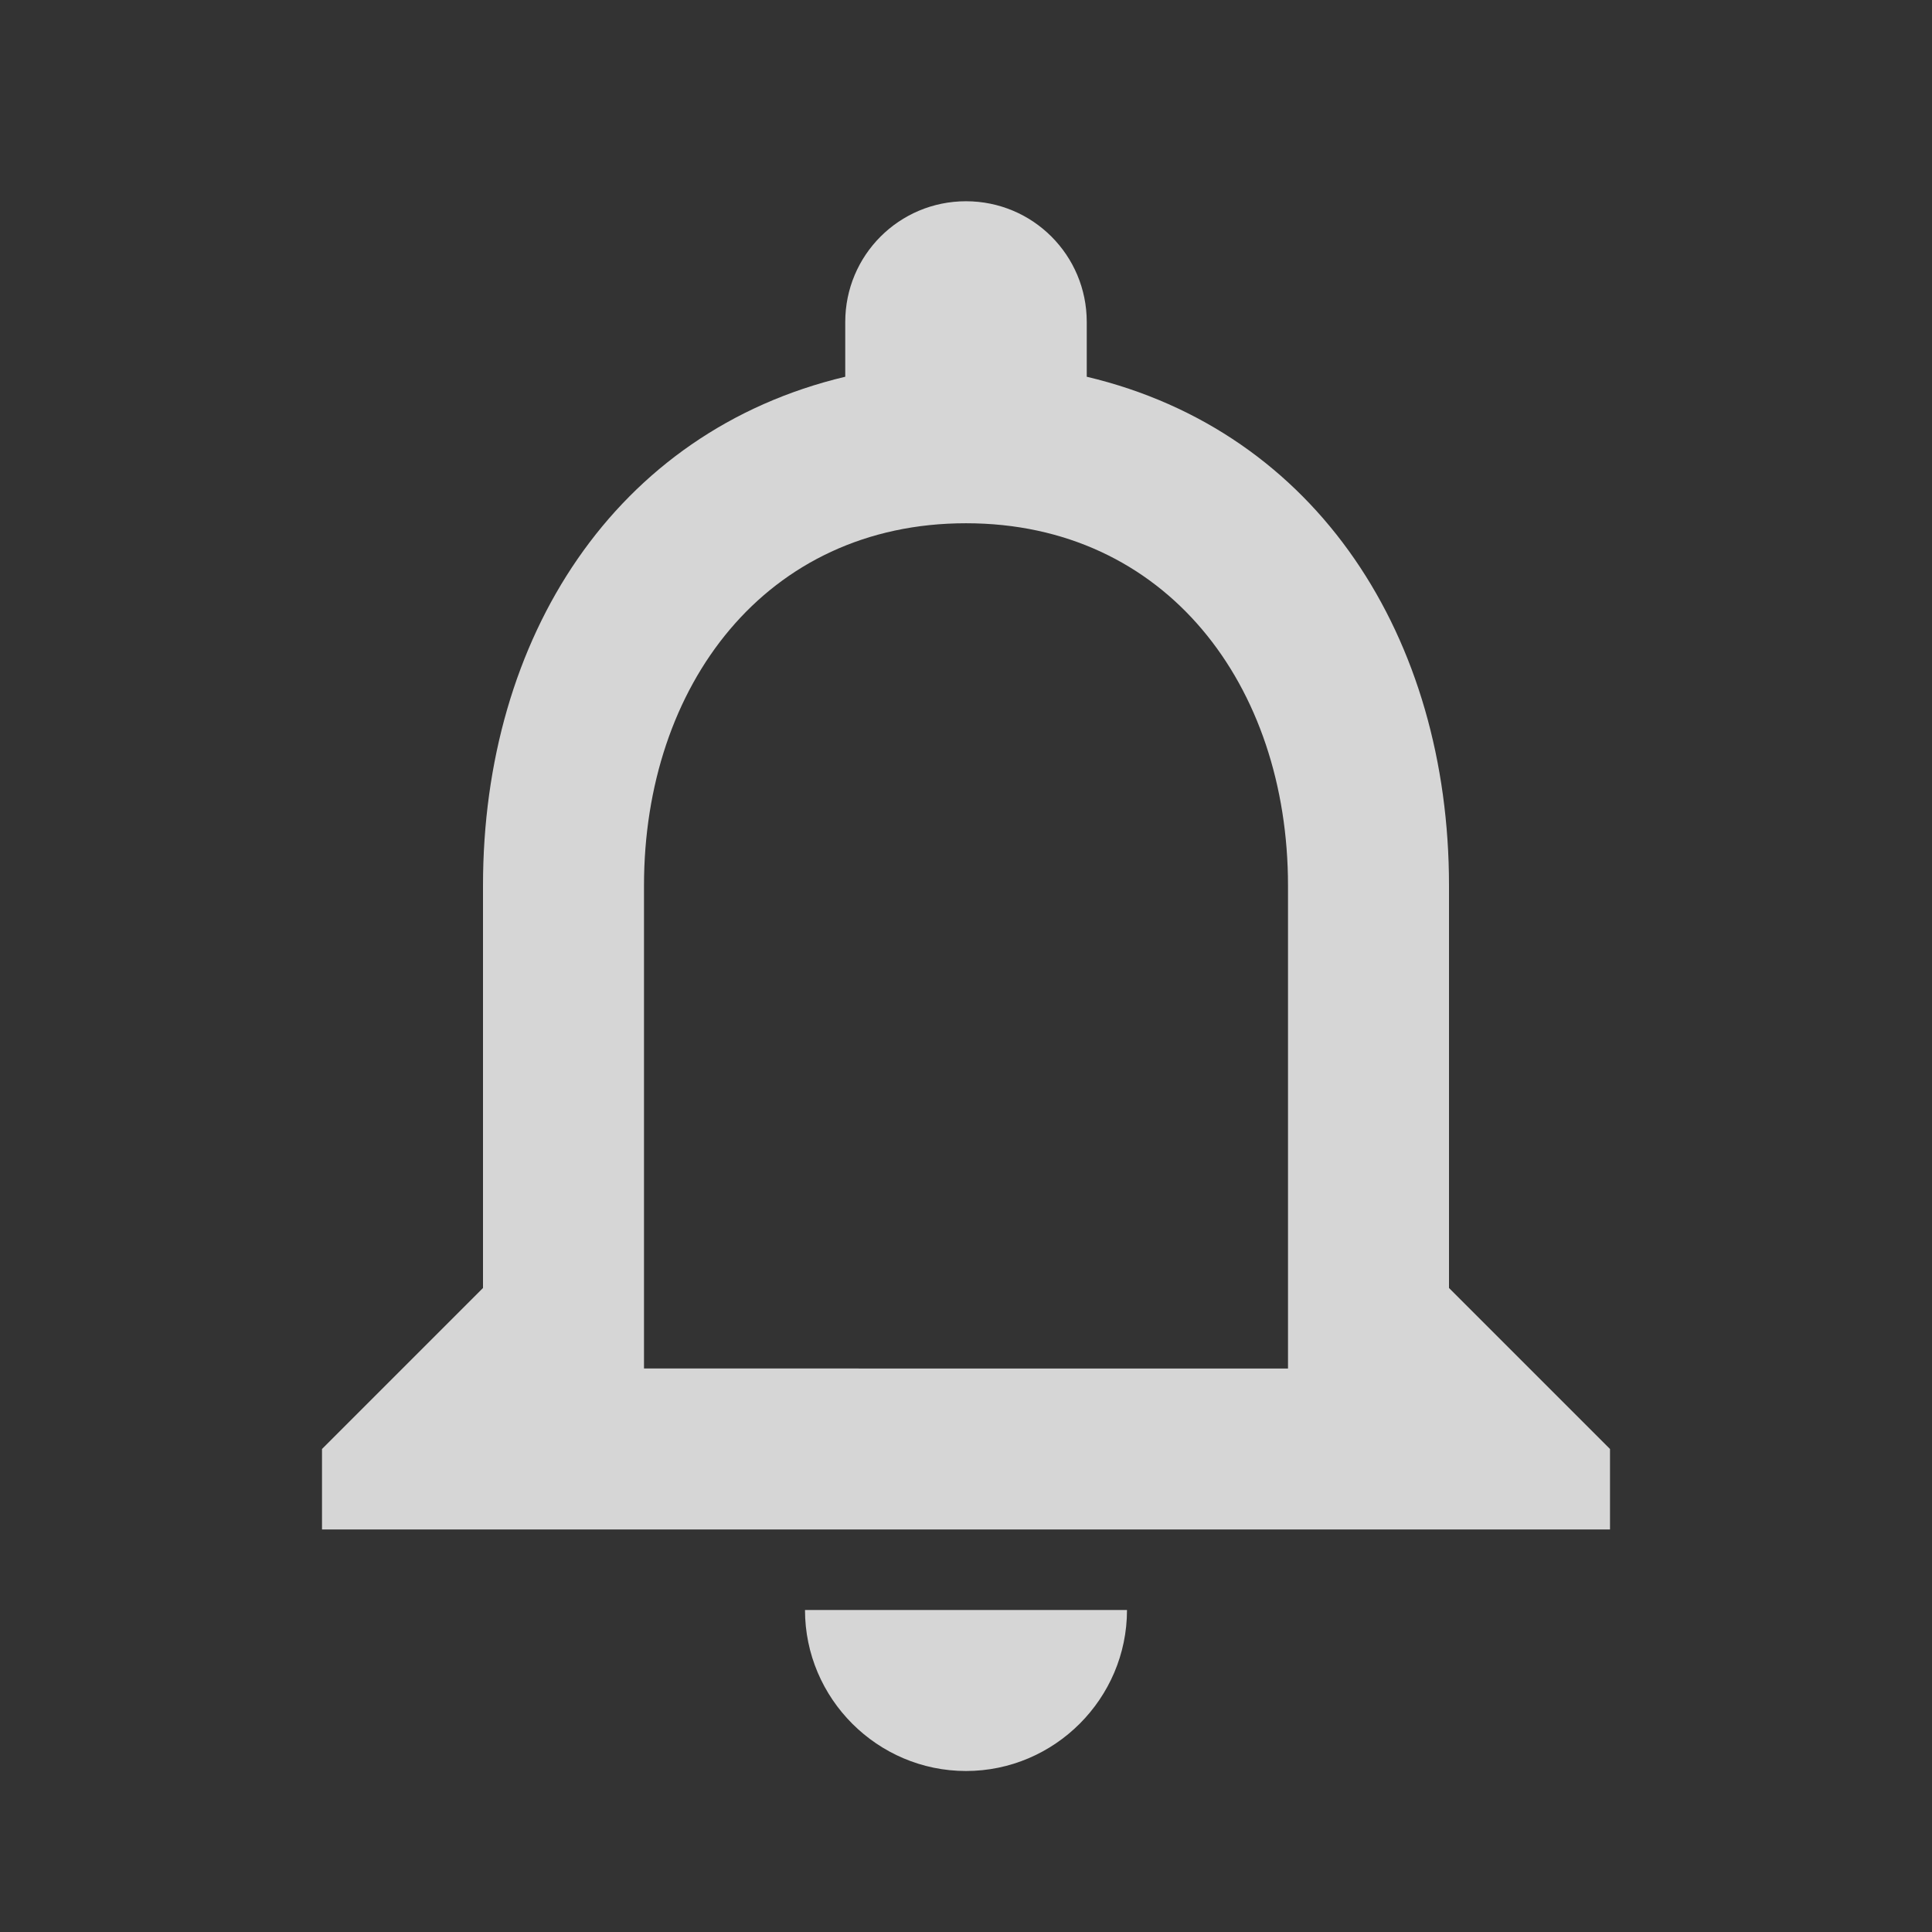 <?xml version="1.0" encoding="UTF-8" standalone="no"?>
<svg xmlns:dc="http://purl.org/dc/elements/1.1/" xmlns:cc="http://creativecommons.org/ns#"
    xmlns:rdf="http://www.w3.org/1999/02/22-rdf-syntax-ns#" xmlns="http://www.w3.org/2000/svg"
    xmlns:sodipodi="http://sodipodi.sourceforge.net/DTD/sodipodi-0.dtd"
    xmlns:inkscape="http://www.inkscape.org/namespaces/inkscape" width="24" height="24"
    viewBox="0 0 24 24" id="svg2" version="1.1" inkscape:version="0.91 r13725"
    sodipodi:docname="ic_notifications_none_white80.svg">
    <rect x="0" y="0" width="24" height="24" fill="#333333" stroke="none"/>
    <defs id="defs8" />
    <sodipodi:namedview pagecolor="#ffffff" bordercolor="#666666" borderopacity="1"
        objecttolerance="10" gridtolerance="10" guidetolerance="10" inkscape:pageopacity="0"
        inkscape:pageshadow="2" inkscape:window-width="1543" inkscape:window-height="1093"
        id="namedview6" showgrid="false" inkscape:zoom="9.8333333" inkscape:cx="12" inkscape:cy="12"
        inkscape:window-x="0" inkscape:window-y="0" inkscape:window-maximized="0"
        inkscape:current-layer="svg2" />
    <path
        d="M12 22c1.1 0 2-.9 2-2h-4c0 1.1.9 2 2 2zm6-6v-5c0-3.07-1.63-5.64-4.5-6.32V4c0-.83-.67-1.5-1.5-1.5s-1.5.67-1.5 1.5v.68C7.64 5.36 6 7.92 6 11v5l-2 2v1h16v-1l-2-2zm-2 1H8v-6c0-2.48 1.51-4.5 4-4.5s4 2.02 4 4.5v6z"
        id="path4" style="fill:#ffffff;fill-opacity:1;opacity:0.8" />
</svg>

